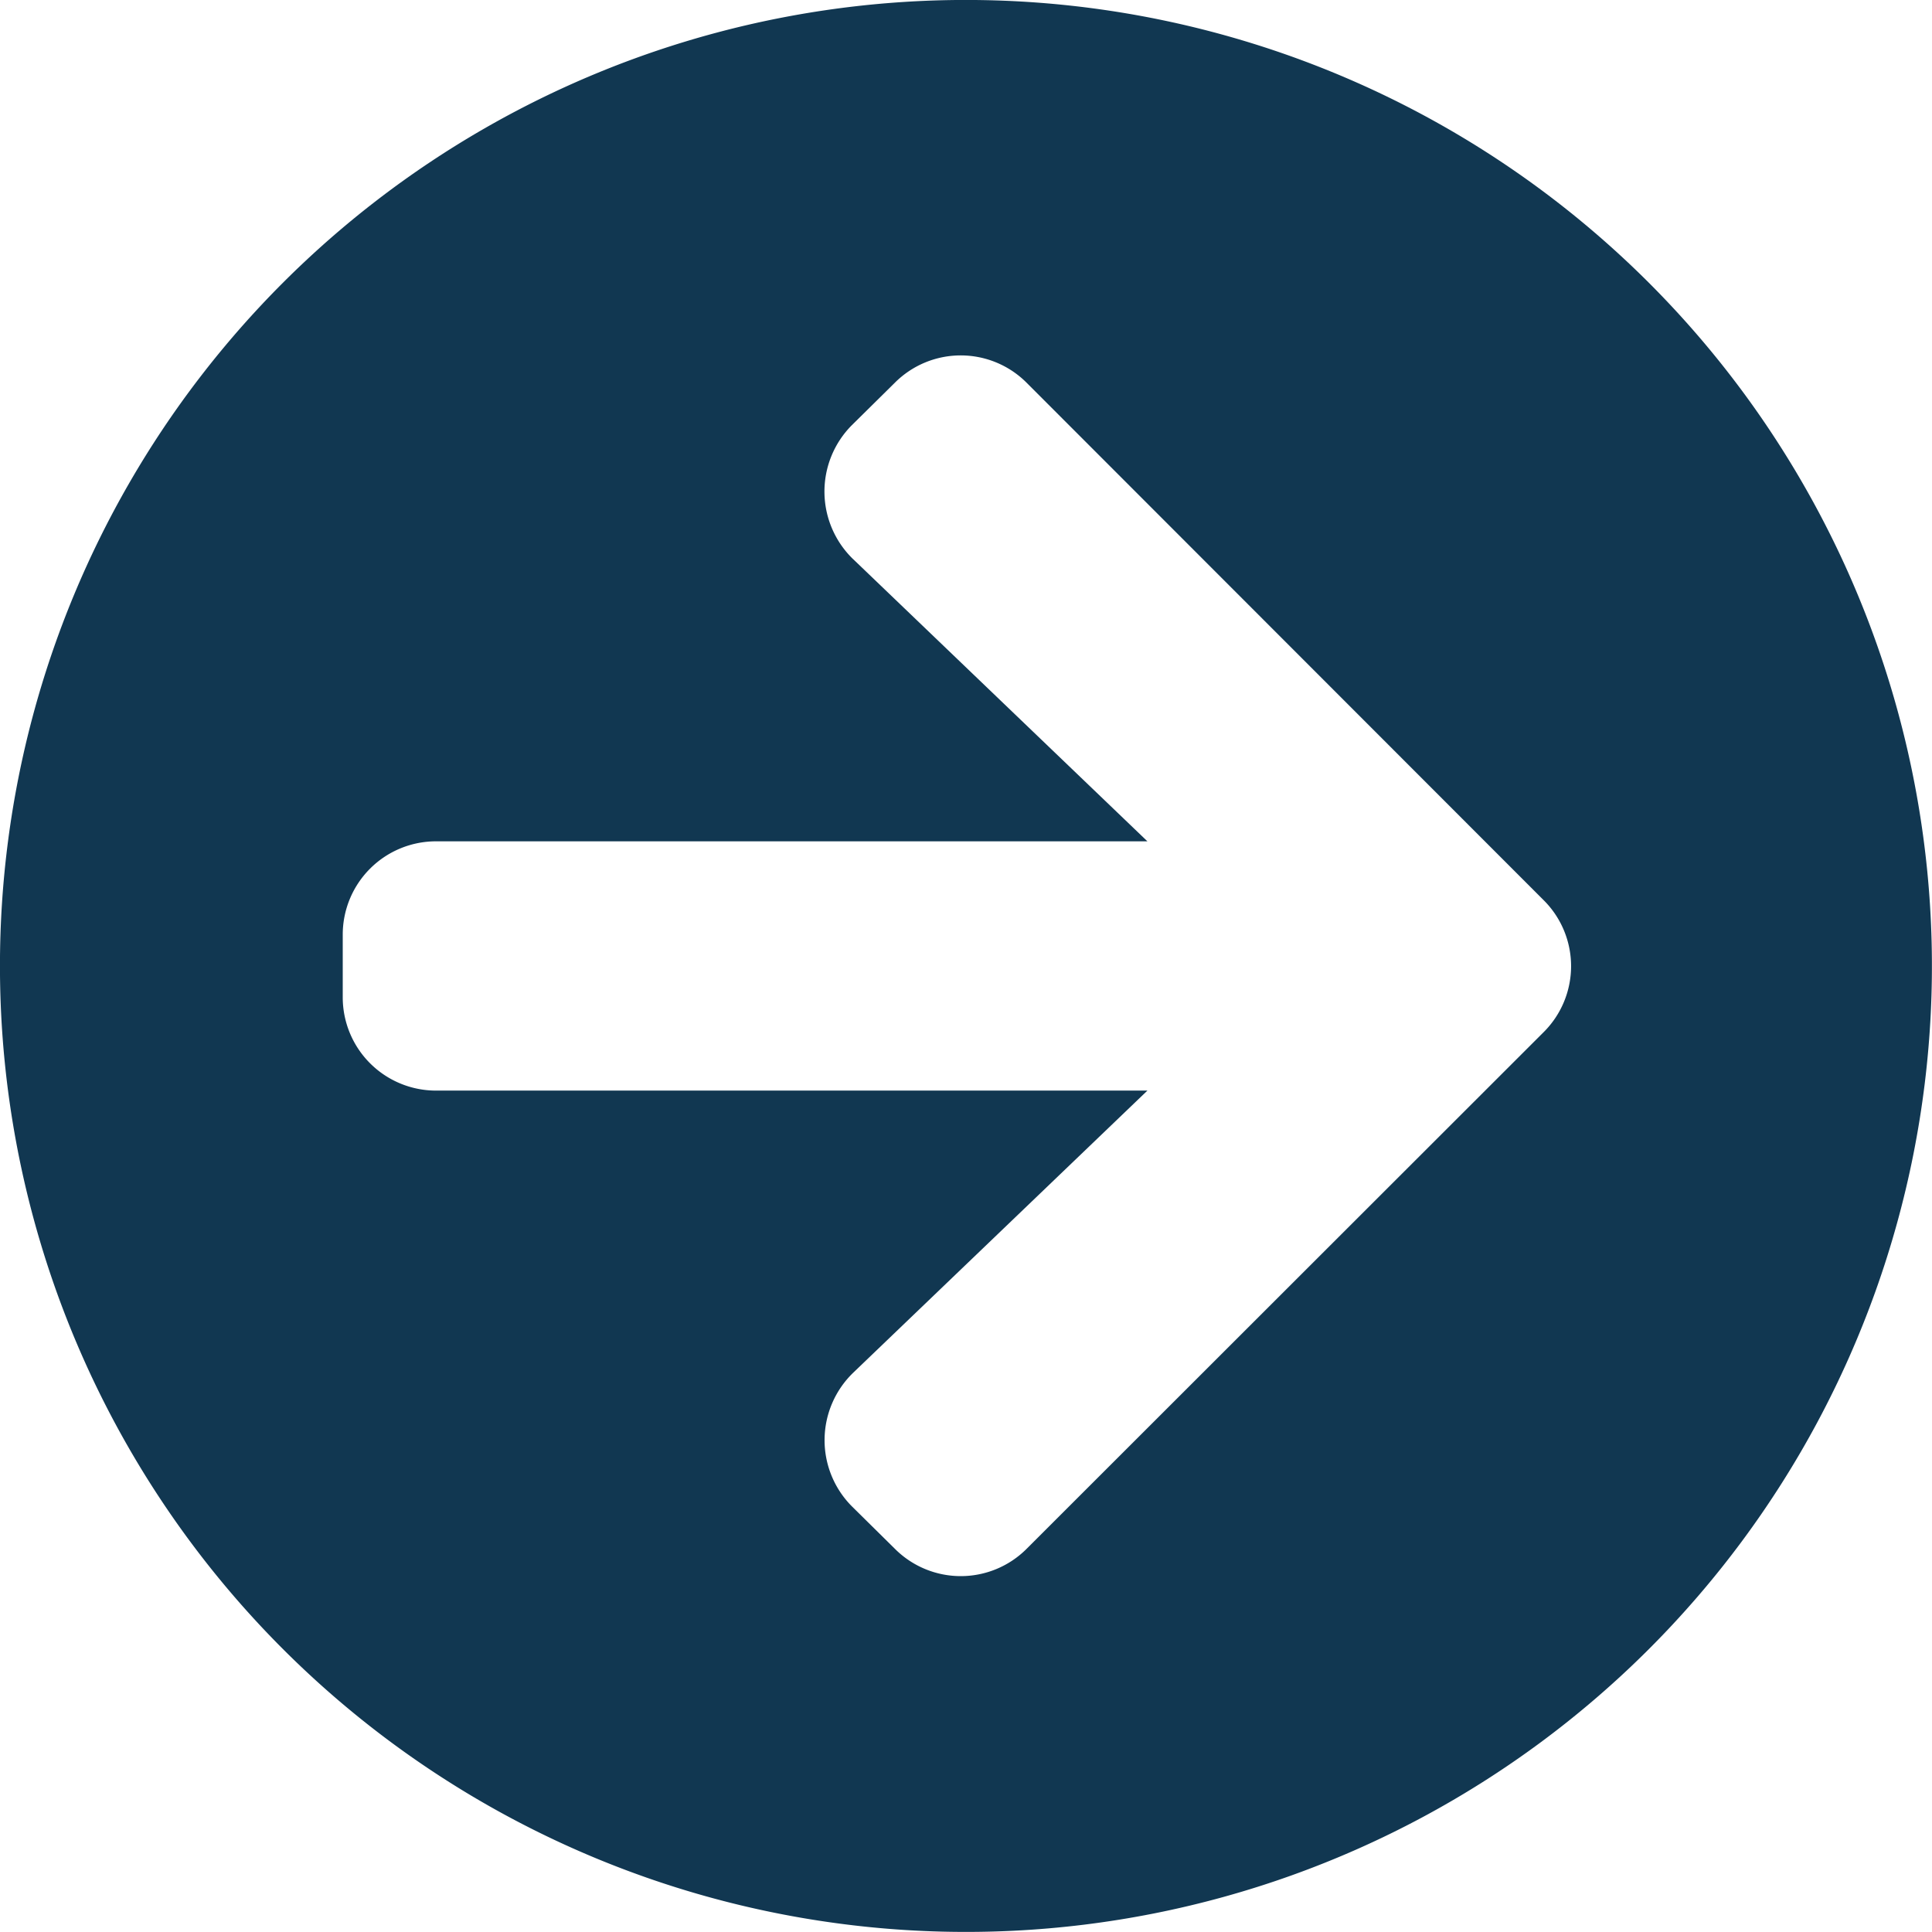 <svg xmlns="http://www.w3.org/2000/svg" width="49.441" height="49.441" viewBox="0 0 49.441 49.441">
  <path id="Icon_awesome-arrow-circle-right" data-name="Icon awesome-arrow-circle-right" d="M25.283.562A24.72,24.72,0,1,1,.562,25.283,24.716,24.716,0,0,1,25.283.562ZM22.4,14.876l7.526,7.217h-18.2a2.387,2.387,0,0,0-2.392,2.392V26.08a2.387,2.387,0,0,0,2.392,2.392h18.2L22.4,35.689a2.4,2.4,0,0,0-.04,3.419l1.1,1.086a2.382,2.382,0,0,0,3.379,0L40.065,26.977a2.382,2.382,0,0,0,0-3.379L26.838,10.361a2.382,2.382,0,0,0-3.379,0l-1.1,1.086a2.407,2.407,0,0,0,.04,3.429Z" transform="translate(-0.563 -0.563)" fill="#113751"/>
</svg>
